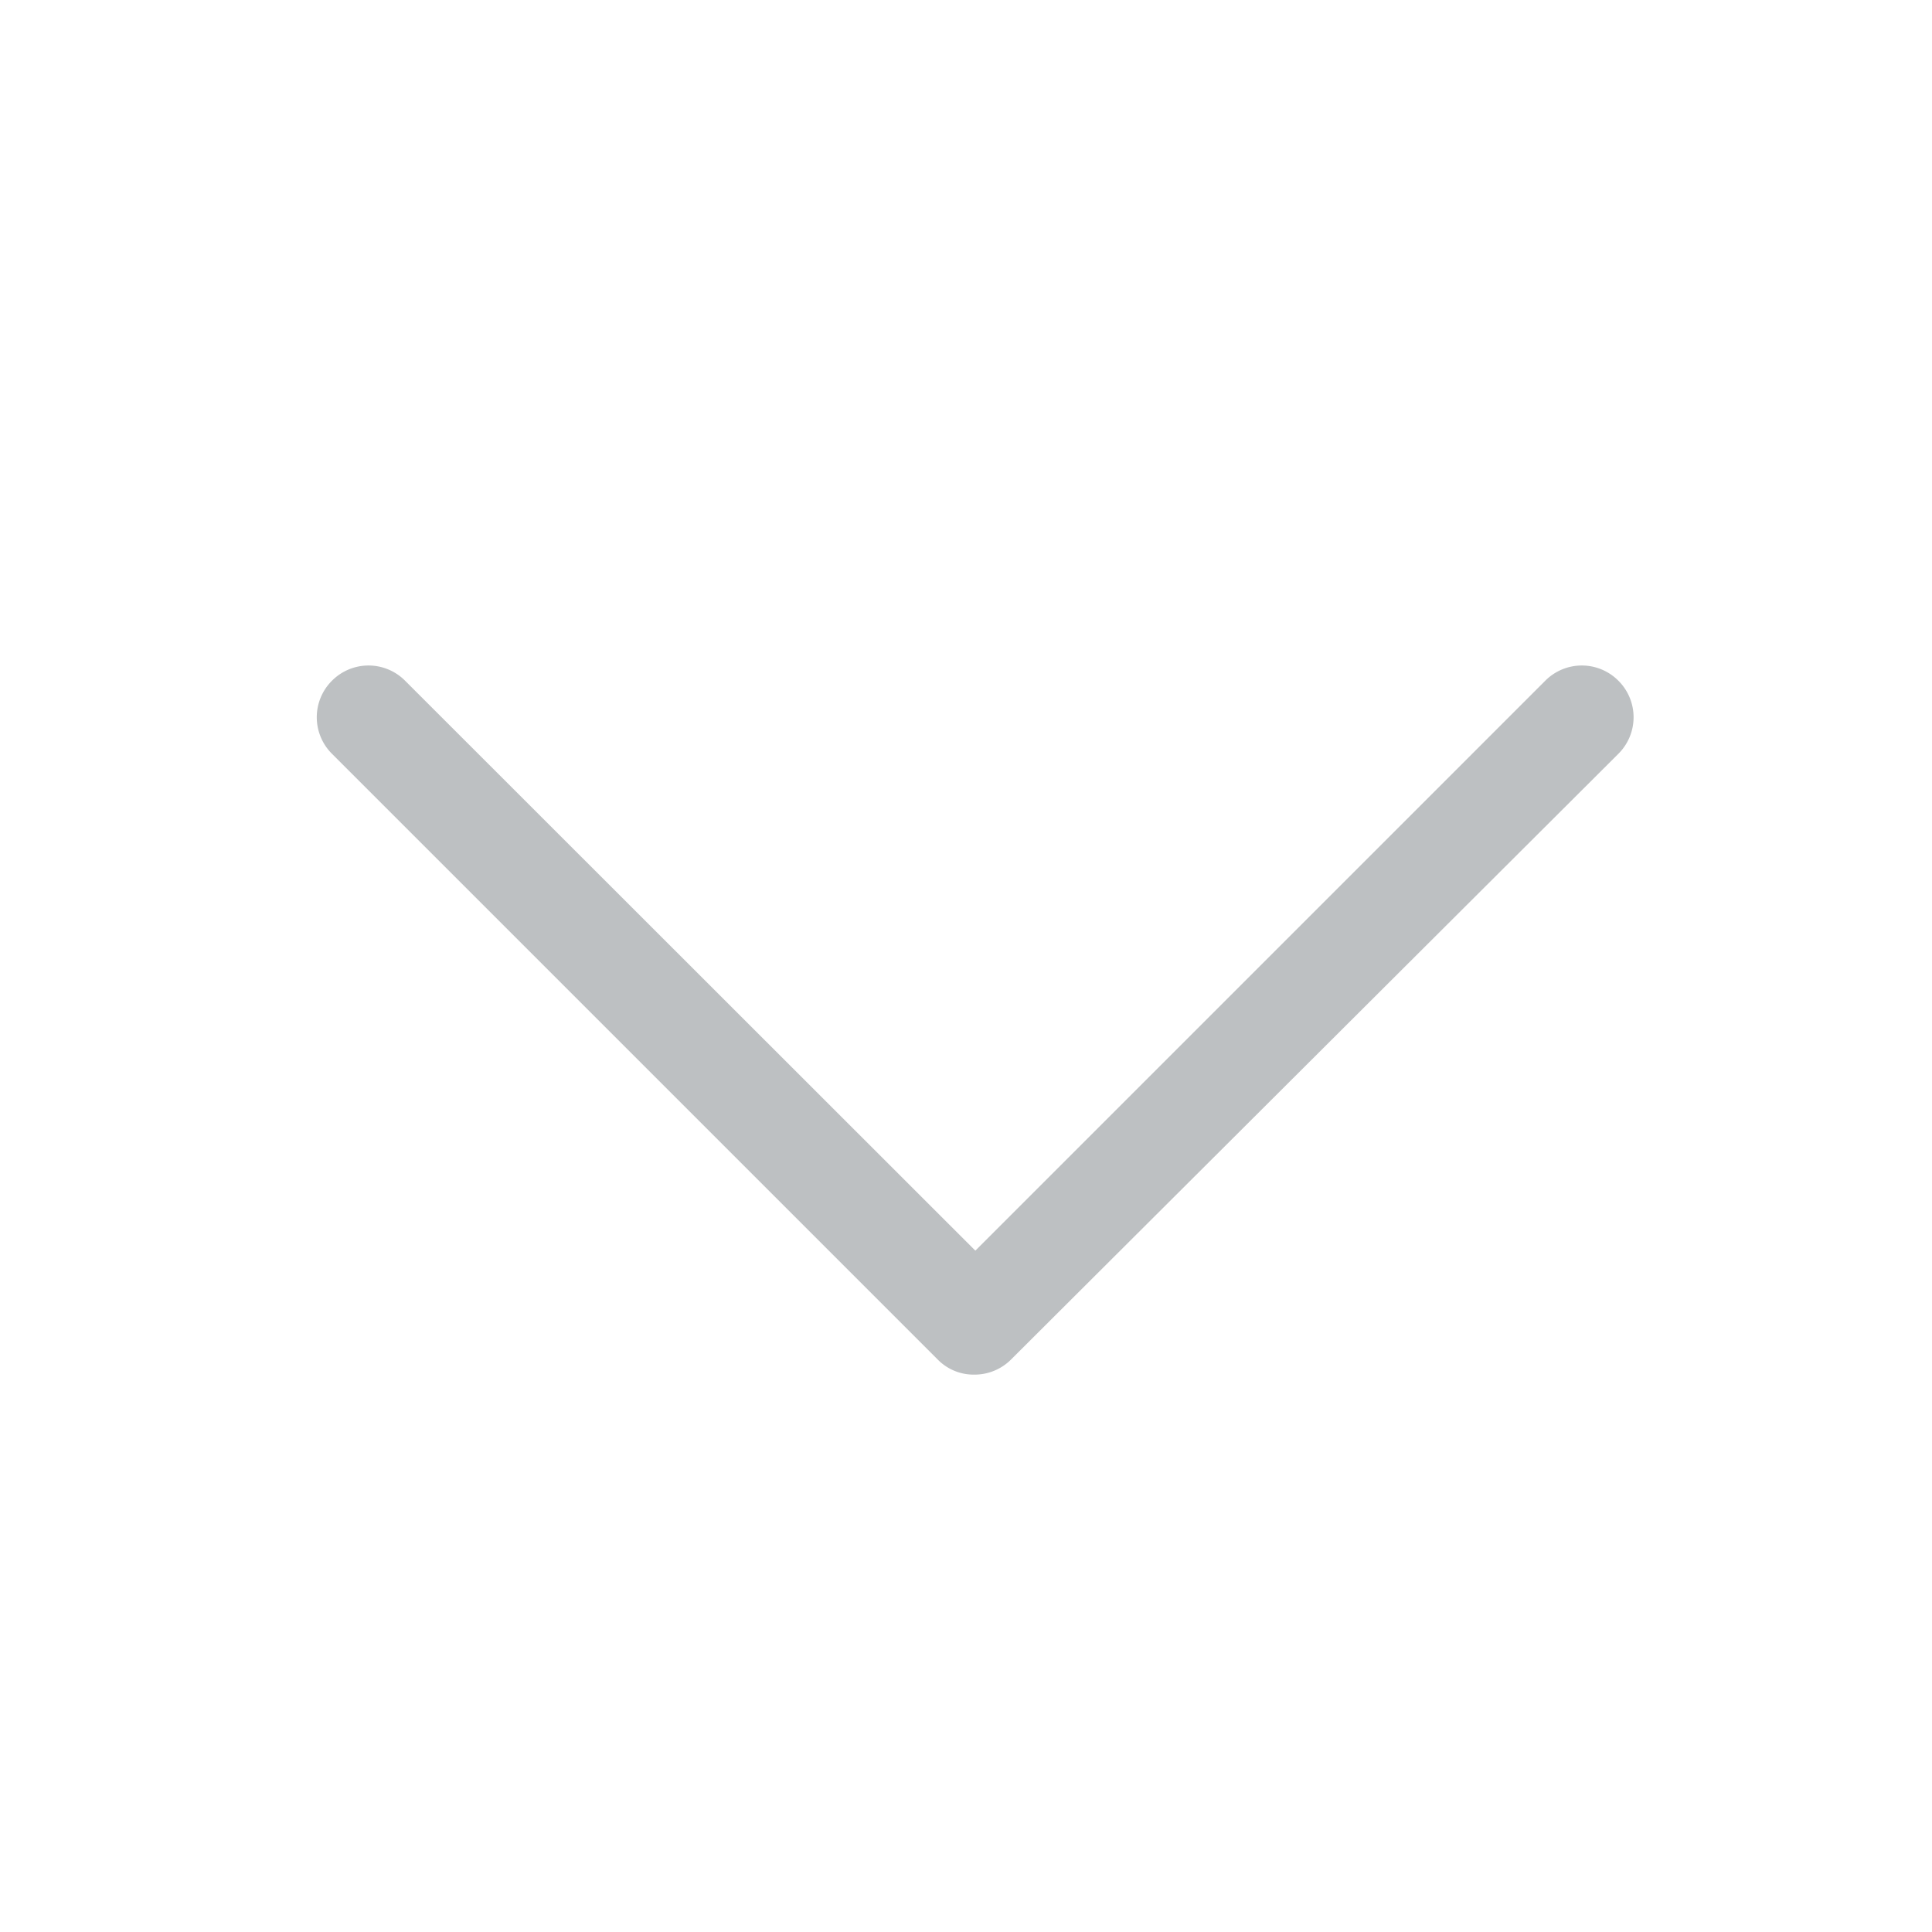 <svg id="Layer_1" data-name="Layer 1" xmlns="http://www.w3.org/2000/svg" viewBox="0 0 60 60"><defs><style>.cls-1{fill:#bdc0c2;}</style></defs><title>icons_v2-grey</title><path class="cls-1" d="M10.31,23.41,29.12,42.22l0,0a1.56,1.56,0,0,0,1.14.47,1.6,1.6,0,0,0,1.14-.47l0,0L50.26,23.41a1.6,1.6,0,0,0,0-2.27h0a1.6,1.6,0,0,0-2.27,0l-17.7,17.7L12.58,21.14a1.6,1.6,0,0,0-2.27,0h0A1.6,1.6,0,0,0,10.31,23.41Z"/></svg>
